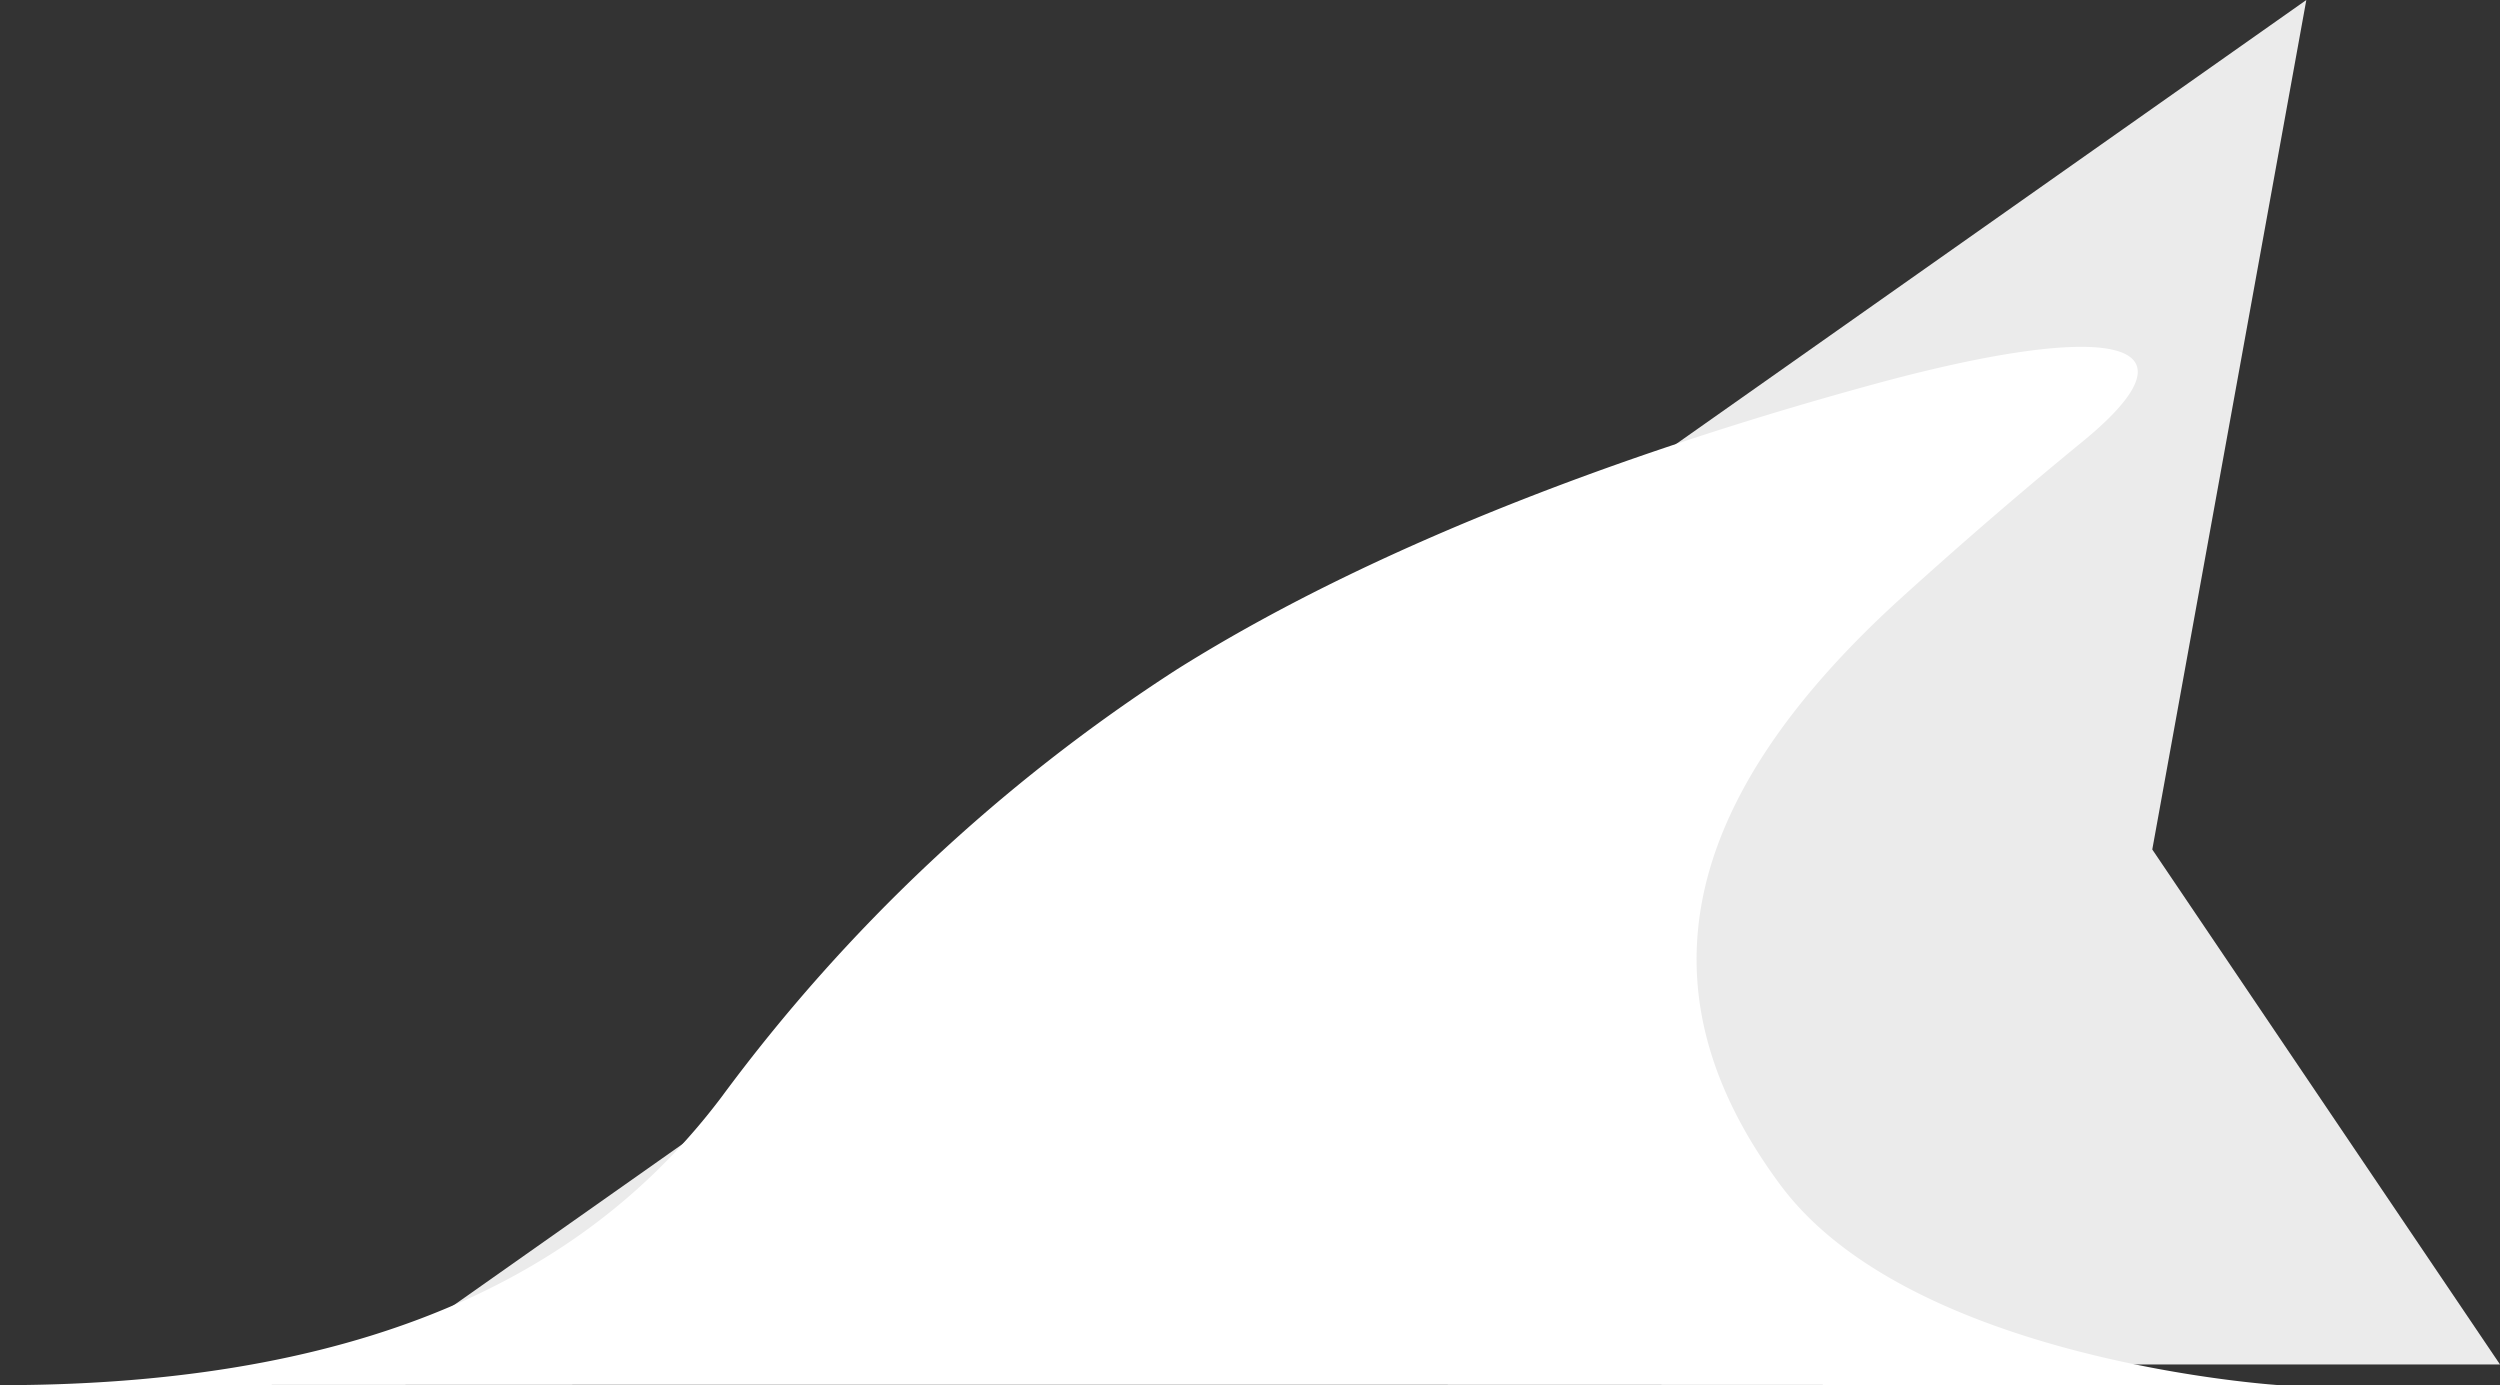 <svg id="Component_32_1" data-name="Component 32 – 1" xmlns="http://www.w3.org/2000/svg" width="94.667" height="52.455" viewBox="0 0 94.667 52.455">
  <rect x="0" y="0" width="94.667" height="52.455" fill="#333333" stroke="none"/>
  <path id="Path_96" data-name="Path 96" d="M570.333-43.939S556.389-44.8,551.4-51.52s-4.571-13.969,4.648-22.3c2.526-2.283,4.741-4.174,6.79-5.851,4.827-3.951.931-4.583-7.891-2.176-8.11,2.213-18.331,5.732-26.4,10.8a65.714,65.714,0,0,0-17.25,16.2c-4.508,5.978-12.321,10.905-27.309,10.905C523.855-43.977,570.333-43.939,570.333-43.939Z" transform="translate(-483.98 96.394)" fill="#fff"/>
  <path id="Path_97" data-name="Path 97" d="M1007,628l73.333-51.667L1074.5,608.5l13.167,19.5Z" transform="translate(-993 -576.333)" fill="#fff" opacity="0.9"/>
</svg>
